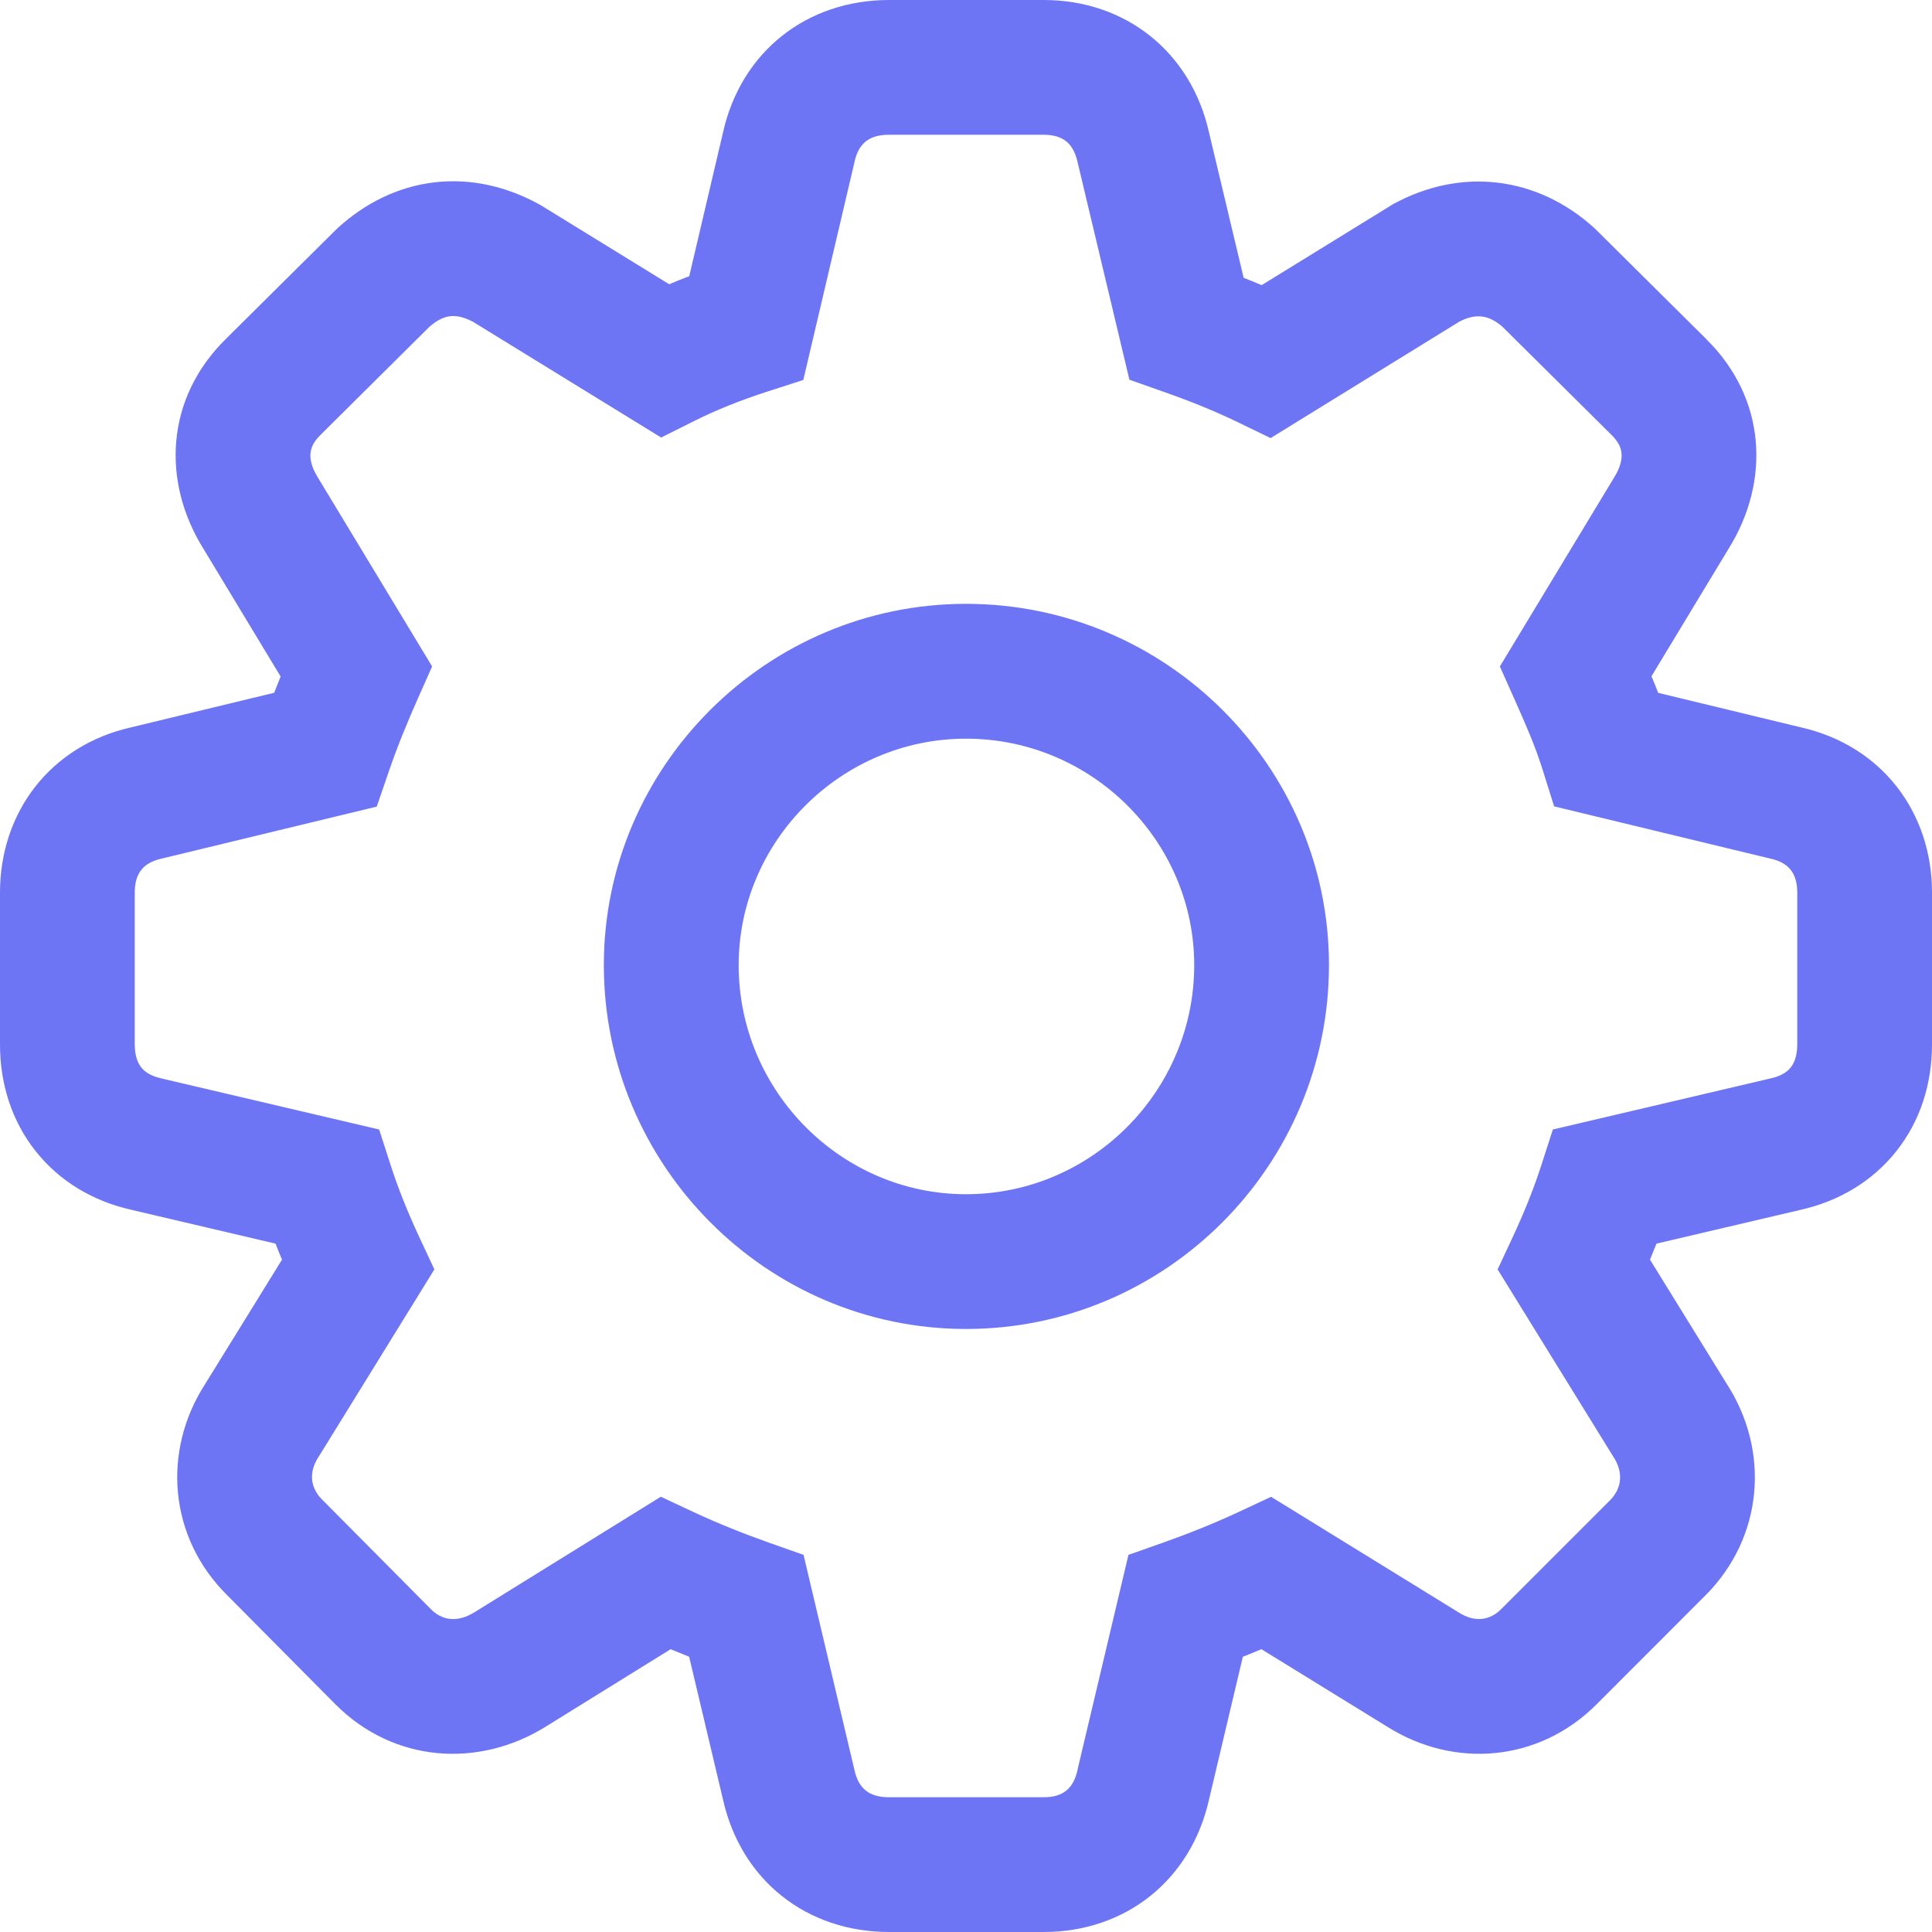 <svg width="24" height="24" viewBox="0 0 24 24" fill="none" xmlns="http://www.w3.org/2000/svg">
<g clip-path="url(#clip0_7702_137824)">
<path fill-rule="evenodd" clip-rule="evenodd" d="M8.981 1.648C9.204 0.644 10.019 0 11.045 0H12.965C13.985 0 14.796 0.648 15.019 1.646L15.449 3.451C15.525 3.481 15.6 3.511 15.673 3.542L17.286 2.548L17.304 2.537C18.156 2.07 19.099 2.194 19.801 2.829L19.815 2.842L21.188 4.204C21.189 4.205 21.19 4.206 21.19 4.207C21.946 4.947 21.993 5.981 21.474 6.815L20.515 8.401C20.543 8.467 20.571 8.535 20.599 8.607L22.366 9.034C23.378 9.261 24 10.093 24 11.087V12.976C24 13.456 23.858 13.921 23.558 14.299C23.259 14.677 22.839 14.924 22.363 15.03L20.577 15.449C20.551 15.516 20.524 15.582 20.497 15.648L21.446 17.184C21.997 18.03 21.9 19.105 21.184 19.82L19.831 21.174C19.11 21.894 18.059 21.97 17.233 21.45L15.67 20.487C15.594 20.519 15.517 20.55 15.439 20.581L15.019 22.354C14.796 23.352 13.985 24 12.965 24H11.045C10.019 24 9.205 23.356 8.981 22.353L8.561 20.581C8.483 20.55 8.407 20.519 8.331 20.487L6.776 21.451C6.776 21.451 6.776 21.451 6.776 21.451C5.945 21.966 4.894 21.899 4.169 21.174L4.167 21.172L2.828 19.822C2.099 19.106 2.004 18.03 2.554 17.184L3.503 15.648C3.475 15.582 3.449 15.516 3.423 15.449L1.637 15.03C1.161 14.924 0.741 14.677 0.442 14.299C0.142 13.921 0 13.456 0 12.976V11.087C0 10.093 0.622 9.261 1.634 9.034L3.406 8.606C3.433 8.536 3.46 8.469 3.486 8.404L2.526 6.815C2.007 5.981 2.054 4.947 2.809 4.207L4.185 2.842L4.199 2.829C4.535 2.524 4.943 2.318 5.399 2.265C5.855 2.212 6.298 2.319 6.696 2.537L6.714 2.547L8.313 3.531C8.395 3.496 8.478 3.463 8.562 3.431L8.981 1.648ZM11.045 1.674C10.794 1.674 10.665 1.783 10.614 2.014L10.612 2.025L9.979 4.72L9.53 4.865C9.205 4.97 8.899 5.092 8.629 5.227L8.213 5.435L5.875 3.997C5.745 3.929 5.653 3.921 5.592 3.928C5.531 3.935 5.444 3.964 5.335 4.059L3.982 5.402C3.888 5.494 3.862 5.572 3.857 5.631C3.851 5.695 3.864 5.797 3.949 5.932L3.956 5.944L5.368 8.279L5.19 8.679C5.07 8.95 4.944 9.25 4.829 9.586L4.68 10.02L2.012 10.665L2.004 10.667C1.783 10.716 1.674 10.846 1.674 11.087V12.976C1.674 13.125 1.716 13.211 1.755 13.26C1.792 13.308 1.863 13.365 2.004 13.396L2.015 13.399L4.71 14.031L4.855 14.481C4.947 14.767 5.07 15.07 5.205 15.36L5.396 15.769L3.966 18.084L3.959 18.095C3.827 18.295 3.859 18.488 4.003 18.63L4.012 18.639L5.353 19.99C5.353 19.99 5.354 19.991 5.354 19.991C5.489 20.126 5.676 20.163 5.894 20.028L8.209 18.593L8.619 18.785C8.907 18.919 9.218 19.045 9.551 19.163L9.982 19.315L10.614 21.986C10.665 22.217 10.794 22.326 11.045 22.326H12.965C13.202 22.326 13.334 22.221 13.386 21.986L13.388 21.973L14.018 19.315L14.449 19.163C14.782 19.045 15.093 18.919 15.381 18.785L15.79 18.594L18.123 20.032C18.325 20.159 18.509 20.128 18.647 19.99L20 18.637C20.142 18.495 20.174 18.297 20.041 18.095L20.034 18.084L18.604 15.769L18.795 15.36C18.93 15.07 19.053 14.767 19.145 14.481L19.29 14.031L21.996 13.396C22.137 13.365 22.208 13.308 22.245 13.26C22.284 13.211 22.326 13.125 22.326 12.976V11.087C22.326 10.846 22.217 10.716 21.997 10.667L21.988 10.665L19.306 10.017L19.164 9.565C19.069 9.261 18.947 8.987 18.822 8.705L18.632 8.279L20.051 5.932C20.136 5.797 20.149 5.695 20.143 5.631C20.138 5.572 20.112 5.494 20.018 5.402L20.013 5.397L18.665 4.06C18.495 3.911 18.332 3.889 18.126 3.997L15.784 5.442L15.371 5.242C15.1 5.111 14.794 4.986 14.46 4.869L14.03 4.717L13.386 2.014C13.334 1.779 13.202 1.674 12.965 1.674H11.045ZM12 9.176C10.447 9.176 9.176 10.45 9.176 11.989C9.176 13.557 10.453 14.835 12 14.835C13.559 14.835 14.835 13.555 14.835 11.989C14.835 10.451 13.566 9.176 12 9.176ZM7.501 11.989C7.501 9.522 9.525 7.501 12 7.501C14.484 7.501 16.509 9.52 16.509 11.989C16.509 14.474 14.49 16.509 12 16.509C9.519 16.509 7.501 14.472 7.501 11.989Z" fill="#6D75F4"/>
</g>
<defs>
<clipPath id="clip0_7702_137824">
<rect width="24" height="24" fill="white"/>
</clipPath>
</defs>
</svg>
